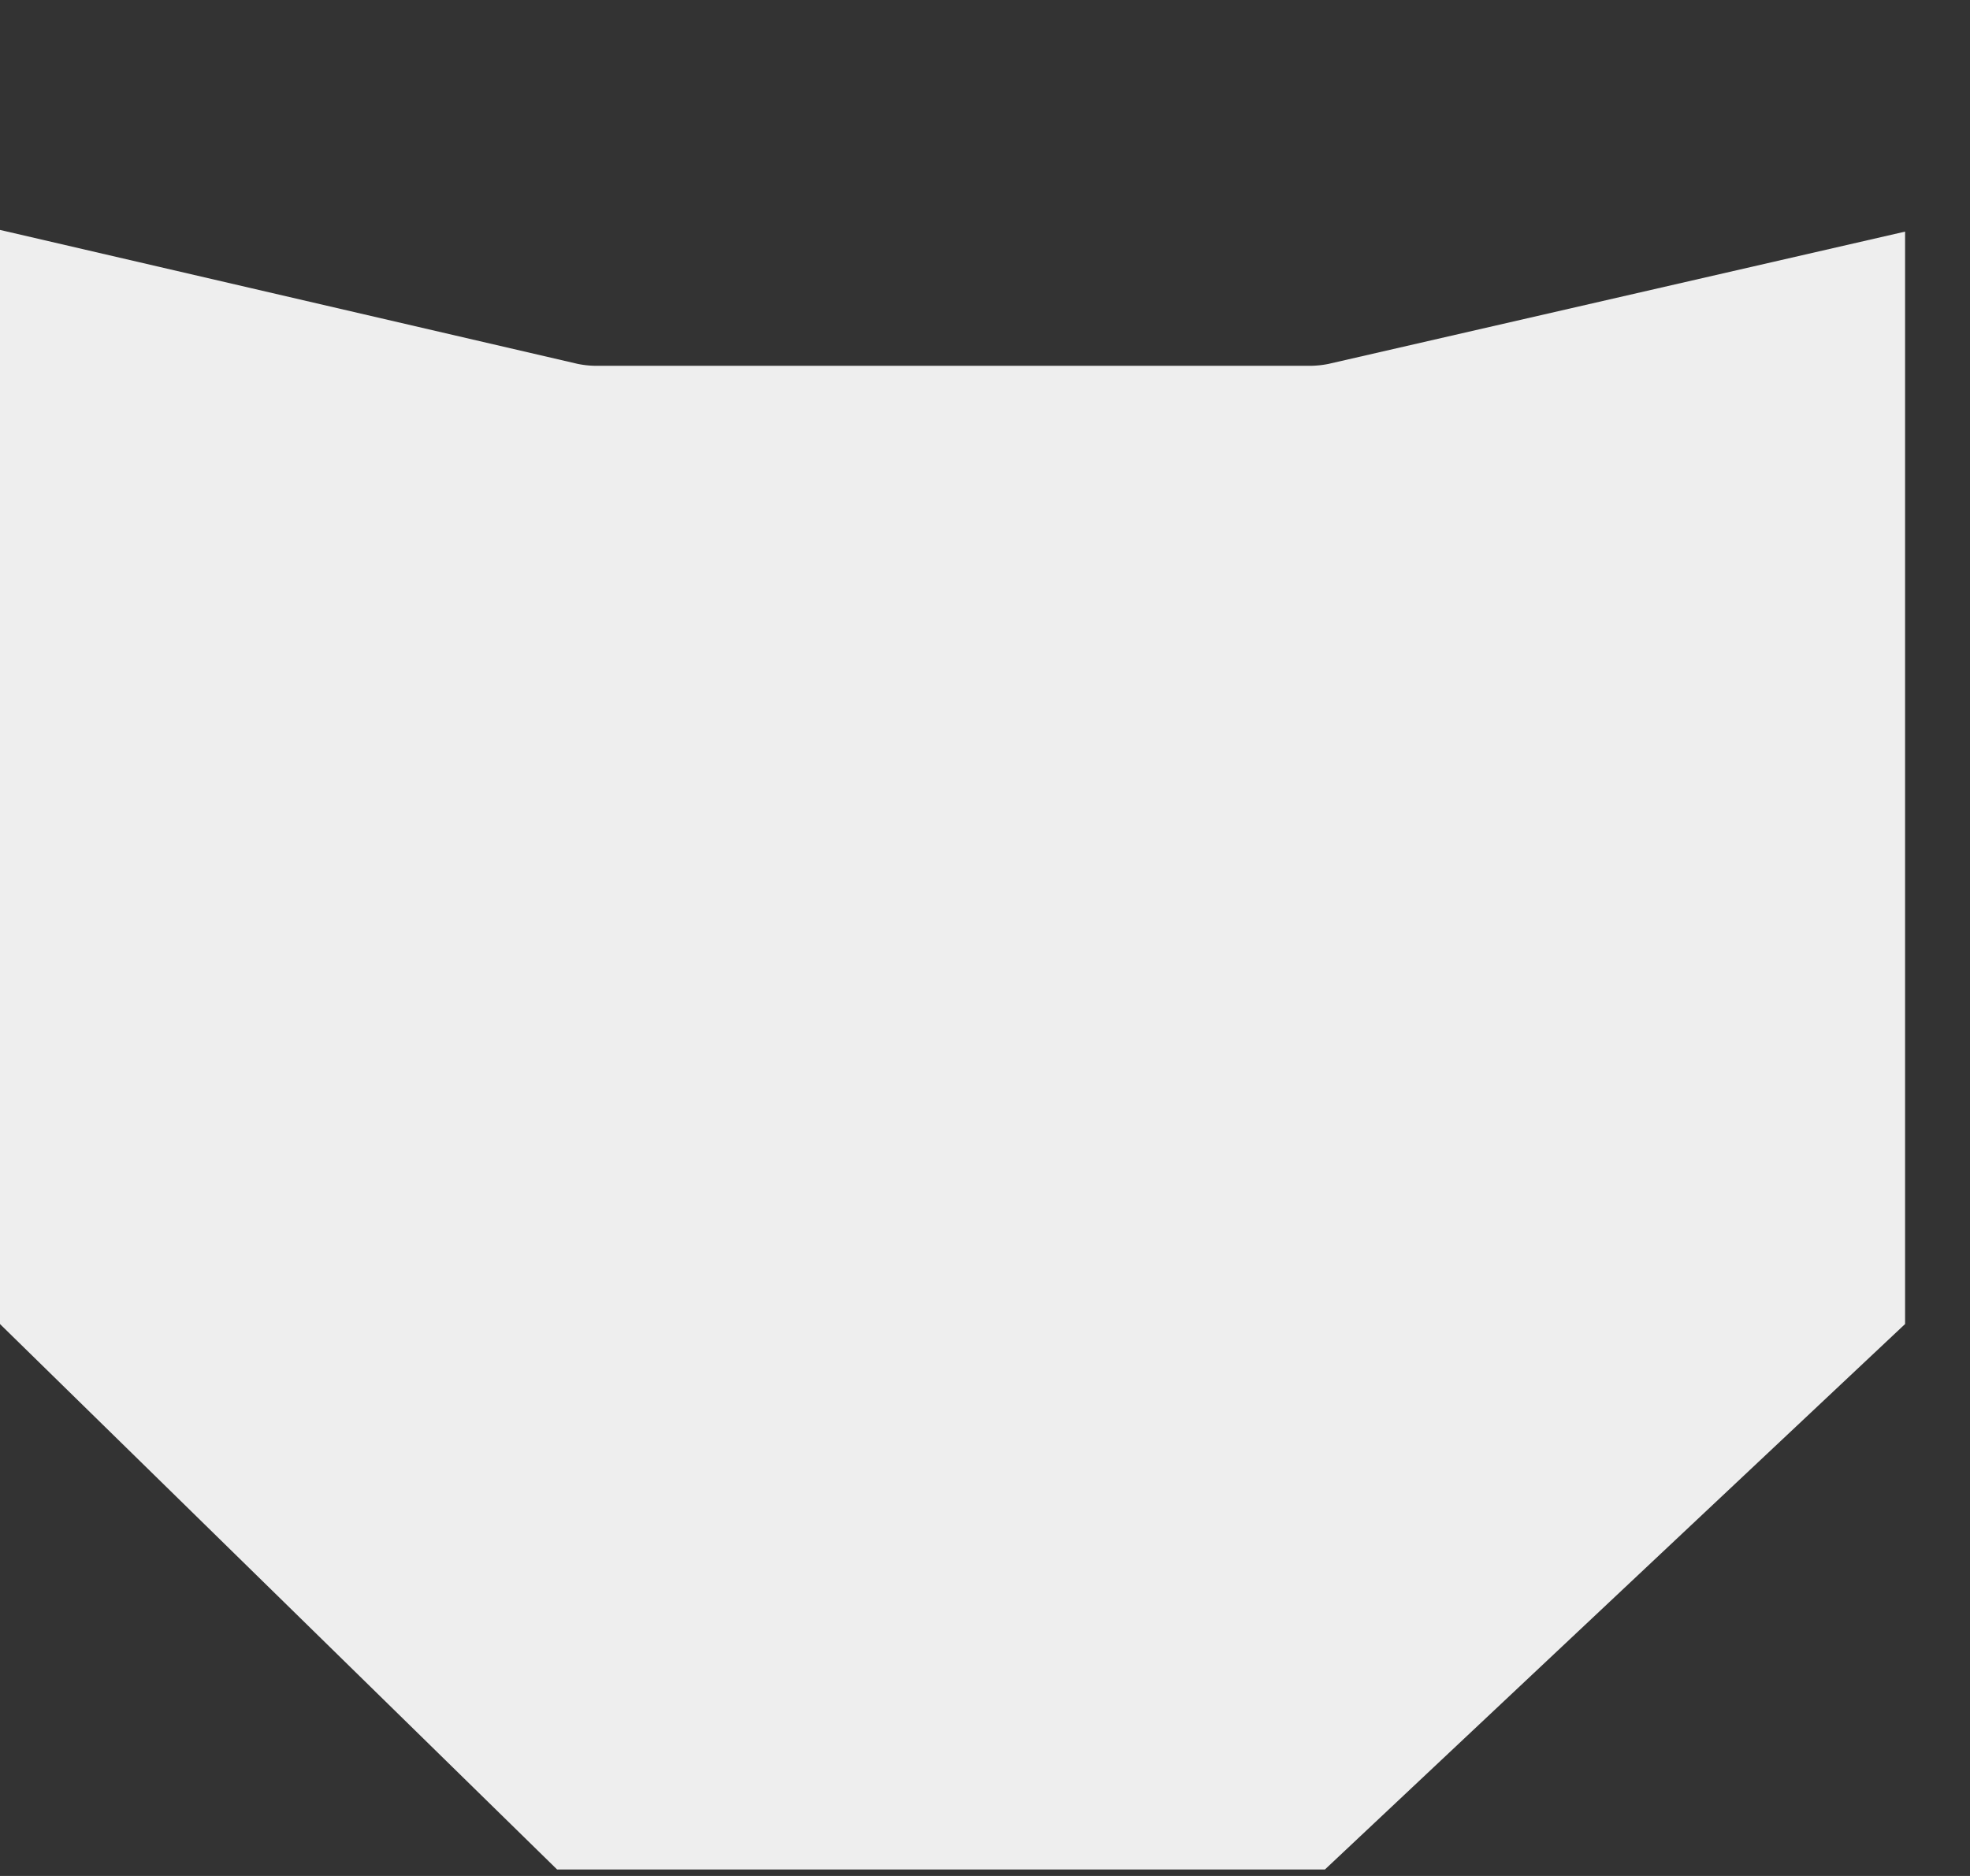 <svg width="21" height="20" viewBox="0 0 21 20" fill="none" xmlns="http://www.w3.org/2000/svg">
<rect x="0" y="0" width="21" height="20" fill="#333333" stroke="none"/>
<path d="M5 12.014V8.744C5.444 8.847 5.9 8.9 6.36 8.9H13.96C14.415 8.9 14.868 8.848 15.308 8.747V11.954L12.142 14.931H7.979L5 12.014Z" fill="#EEEEEE" stroke="#EEEEEE" stroke-width="10"/>
</svg>
